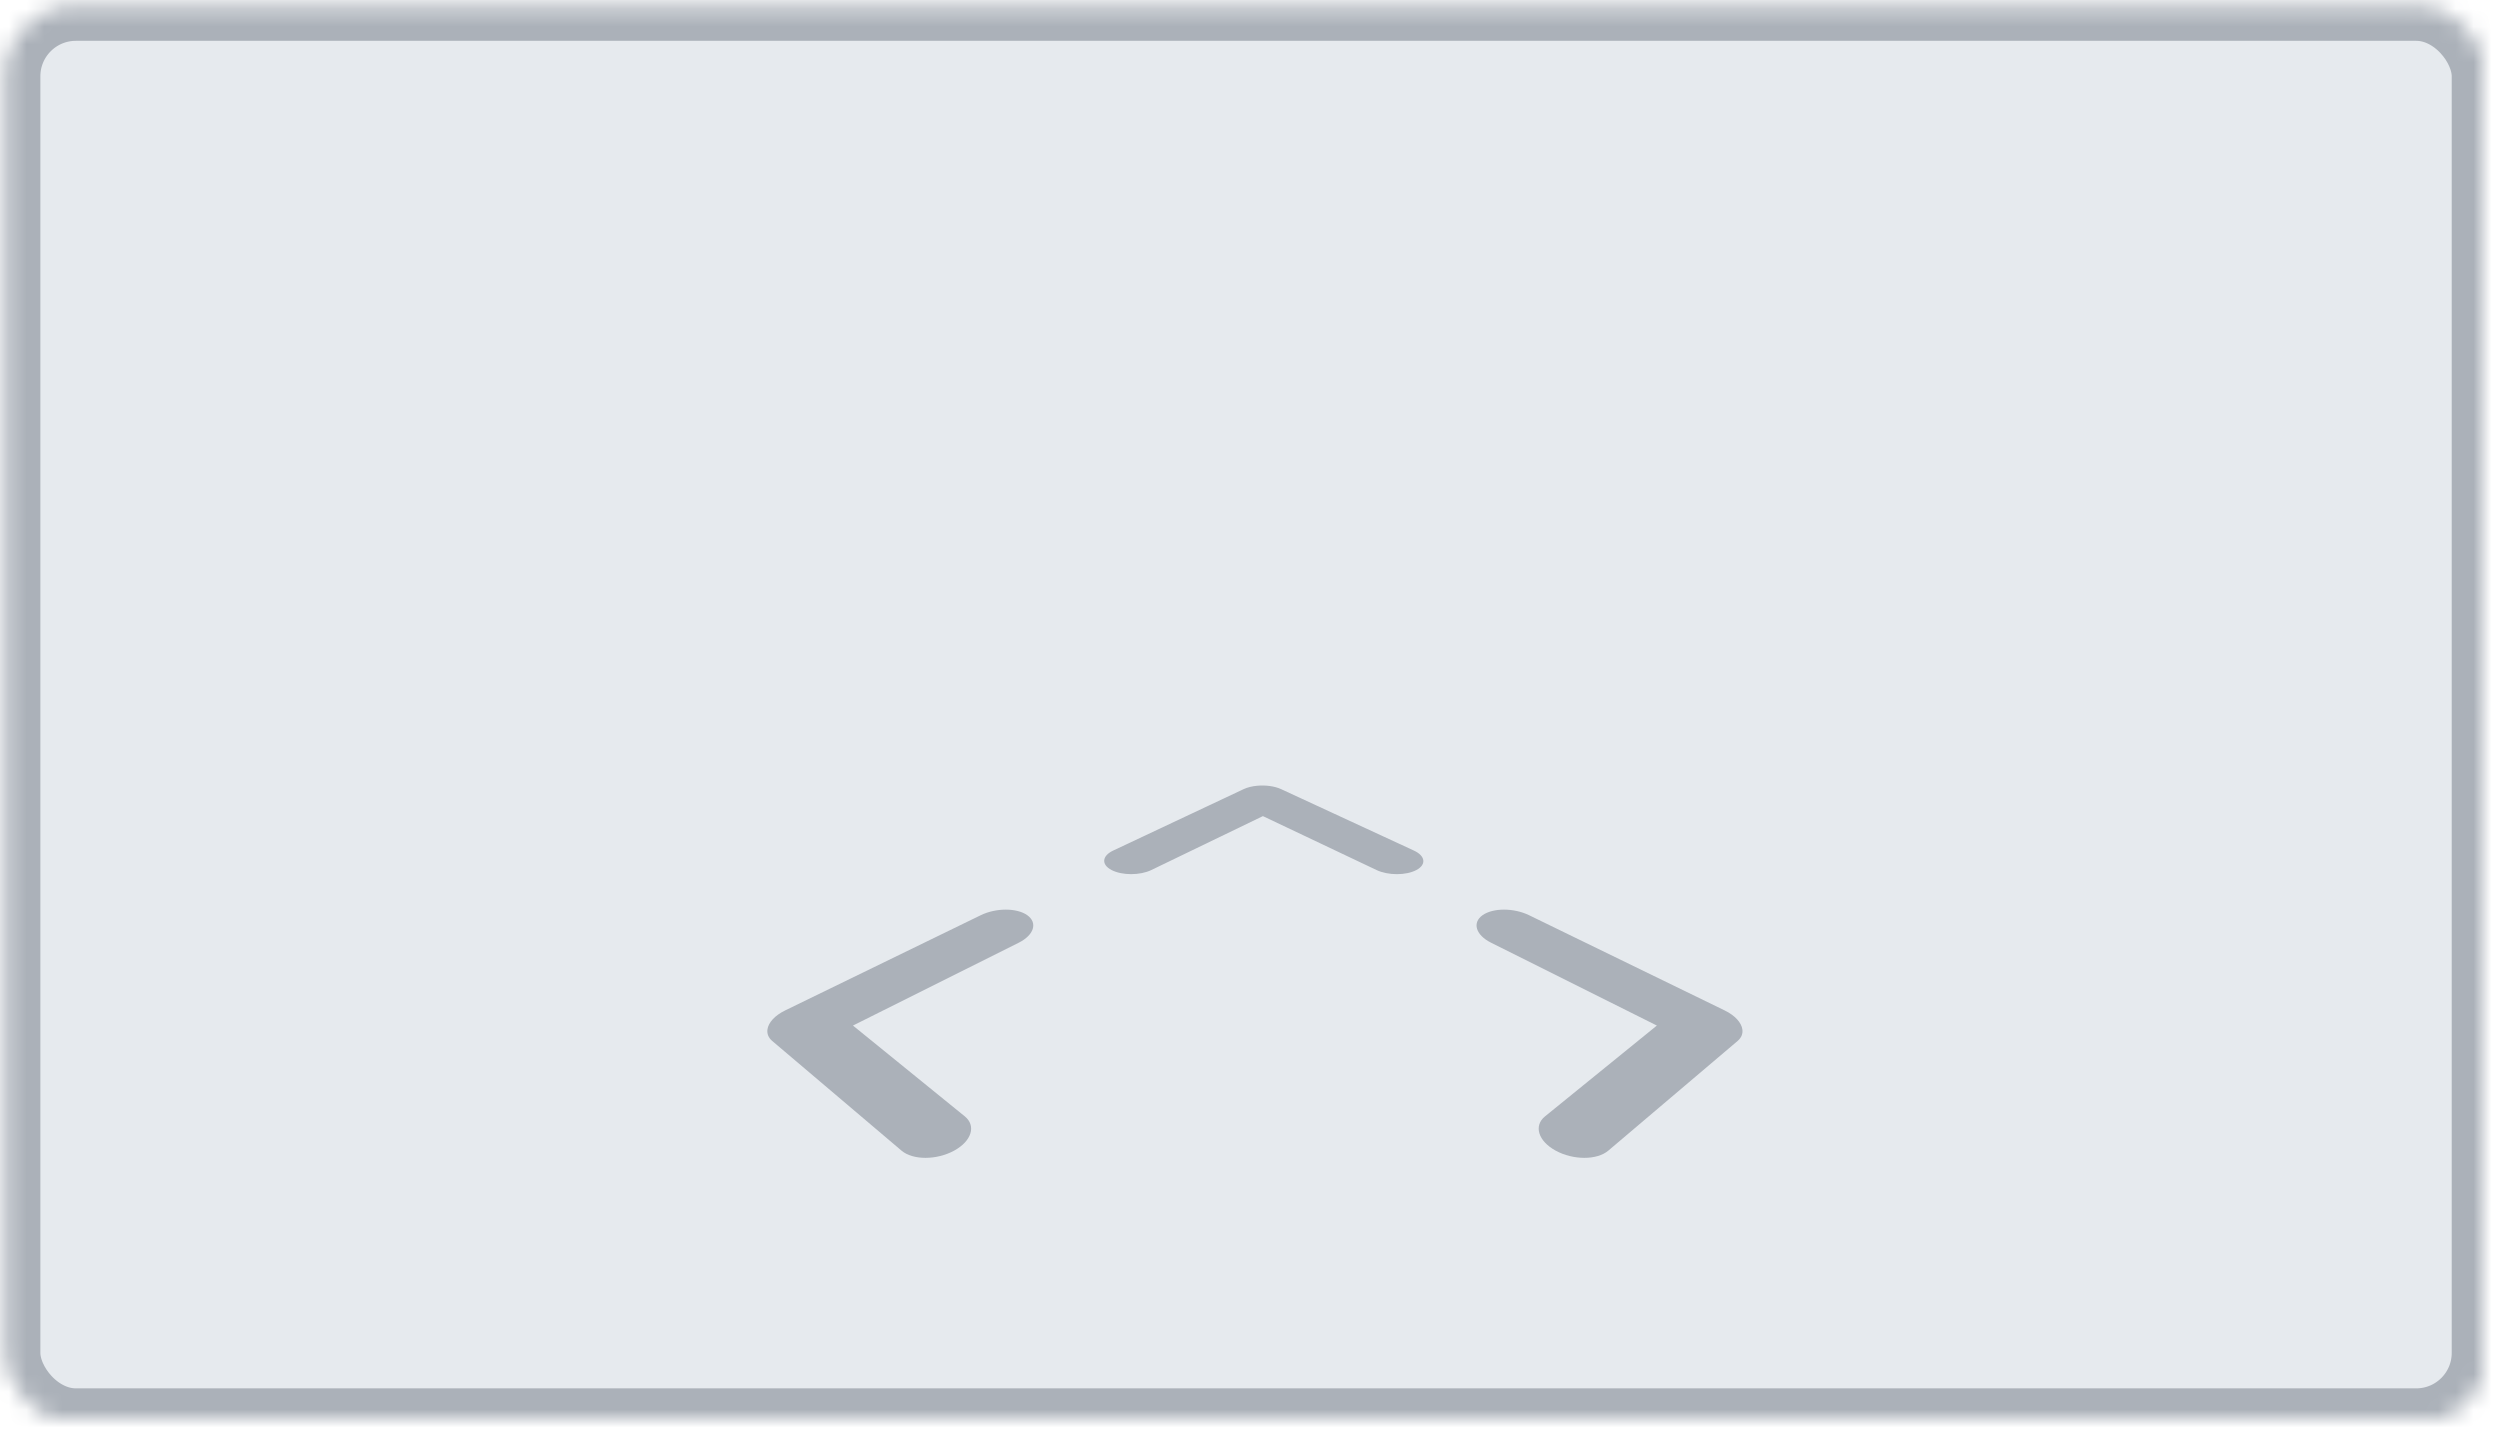 <?xml version="1.0" encoding="UTF-8"?>
<svg width="141px" height="81px" viewBox="0 0 141 81" version="1.1" xmlns="http://www.w3.org/2000/svg" xmlns:xlink="http://www.w3.org/1999/xlink">
    <!-- Generator: sketchtool 41.1 (35376) - http://www.bohemiancoding.com/sketch -->
    <title>A4A2D0B3-DA2B-438C-ACE7-DB0A79093FDE</title>
    <desc>Created with sketchtool.</desc>
    <defs>
        <rect id="path-1" x="0.277" y="0.303" width="140" height="80" rx="4"></rect>
        <mask id="mask-2" maskContentUnits="userSpaceOnUse" maskUnits="objectBoundingBox" x="0" y="0" width="140" height="80" fill="white">
            <use xlink:href="#path-1"></use>
        </mask>
    </defs>
    <g id="ELVA" stroke="none" stroke-width="1" fill="none" fill-rule="evenodd">
        <g id="embed-styles" transform="translate(-372, -131)">
            <g id="style-photo" transform="translate(372, 131)">
                <use id="Rectangle-6" stroke="#ABB1B9" mask="url(#mask-2)" stroke-width="4" fill="#E6EAEE" xlink:href="#path-1"></use>
                <g id="Group-15" transform="translate(43.277, 44.303)" fill="#ABB1B9">
                    <path d="M4.83,13.538 L14.18,8.866 C15.047,8.433 15.257,7.739 14.662,7.315 C14.07,6.895 12.9,6.895 12.037,7.315 L1.01,12.683 C0.413,12.973 0.058,13.378 0.007,13.759 C-0.026,13.996 0.06,14.223 0.277,14.408 L7.566,20.591 C8.208,21.137 9.546,21.136 10.541,20.591 C11.526,20.052 11.788,19.188 11.139,18.661 L4.83,13.538 Z" id="Combined-Shape"></path>
                    <path d="M44.83,13.538 L54.18,8.866 C55.047,8.433 55.257,7.739 54.662,7.315 C54.07,6.895 52.9,6.895 52.037,7.315 L41.01,12.683 C40.413,12.973 40.058,13.378 40.007,13.759 C39.974,13.996 40.06,14.223 40.277,14.408 L47.566,20.591 C48.208,21.137 49.546,21.136 50.541,20.591 C51.526,20.052 51.788,19.188 51.139,18.661 L44.83,13.538 Z" id="Combined-Shape" transform="translate(47.5, 14) scale(-1, 1) translate(-47.5, -14) "></path>
                    <path d="M27.951,1.726 L34.362,4.768 C35.014,5.077 36.021,5.077 36.605,4.768 C37.183,4.462 37.118,3.969 36.467,3.669 L29.018,0.223 C29.006,0.217 28.993,0.211 28.98,0.205 C28.613,0.035 28.109,-0.029 27.641,0.012 C27.355,0.037 27.083,0.101 26.863,0.205 C26.853,0.209 26.844,0.214 26.835,0.218 L19.51,3.667 C18.871,3.967 18.825,4.46 19.415,4.767 C20.011,5.076 21.018,5.076 21.658,4.767 L27.951,1.726 Z" id="Combined-Shape"></path>
                </g>
            </g>
        </g>
    </g>
</svg>